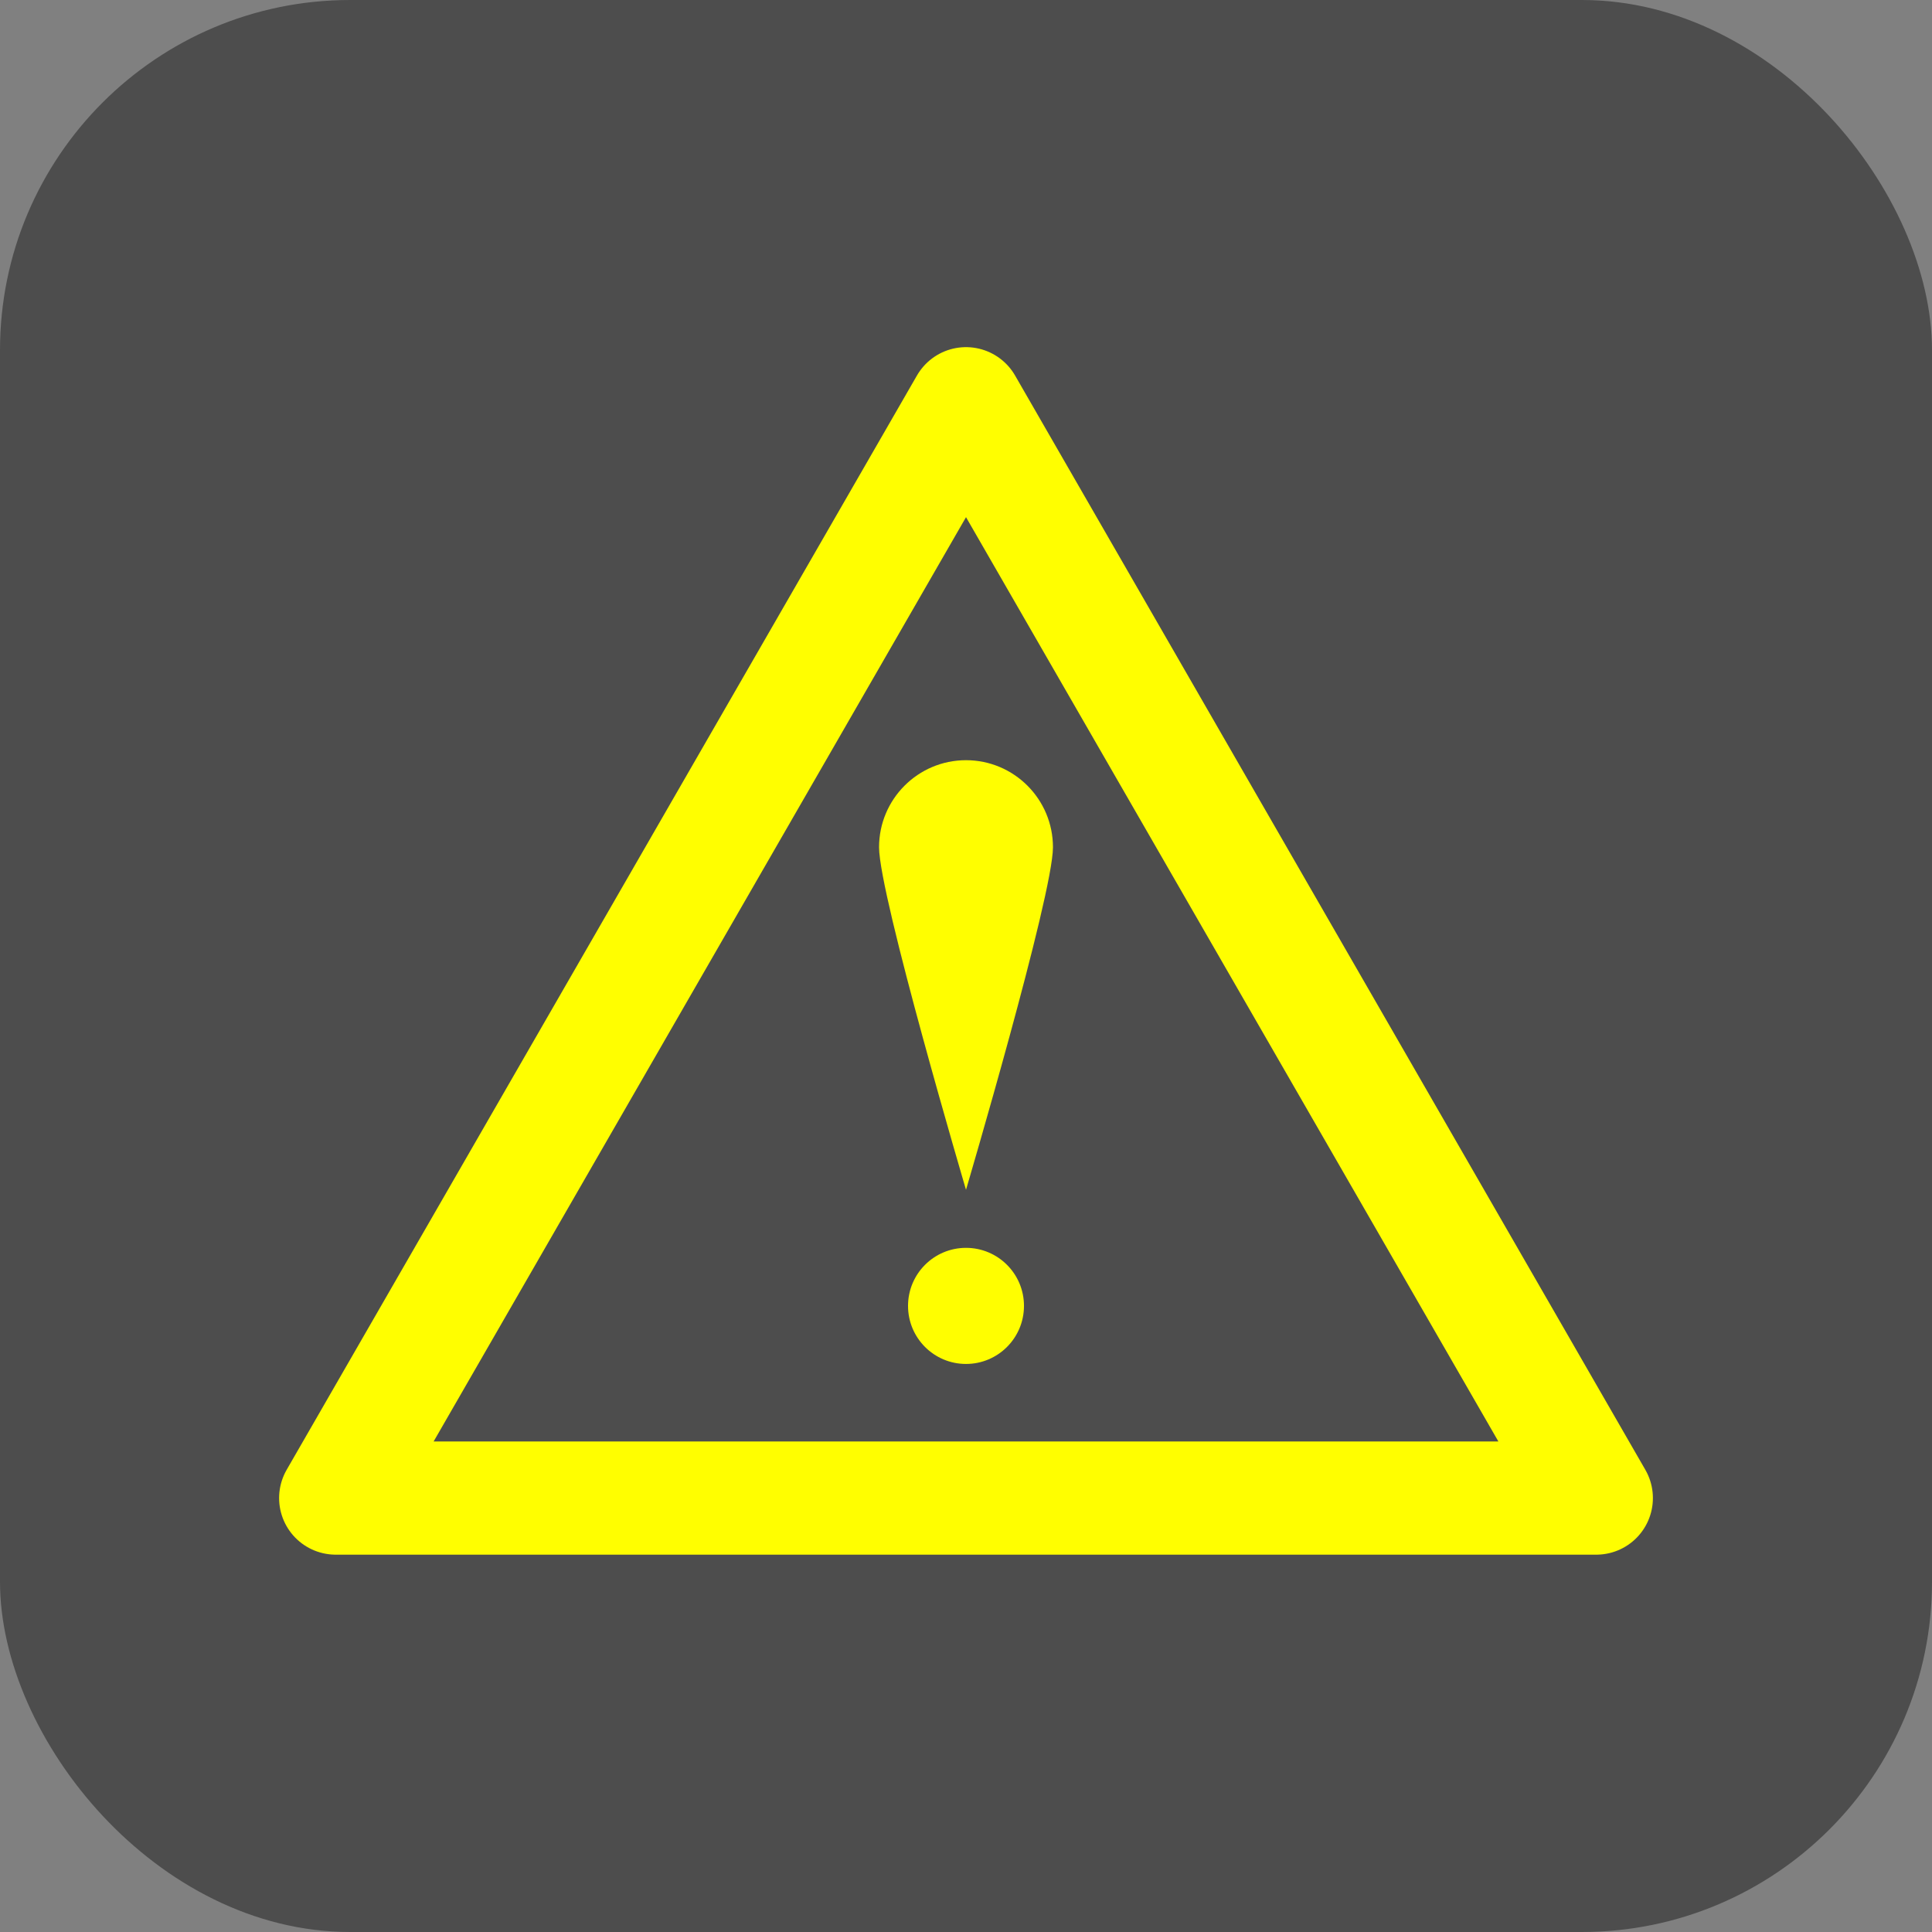 <?xml version="1.0" encoding="UTF-8" standalone="no"?>
<!-- Created with Inkscape (http://www.inkscape.org/) -->

<svg
   width="512"
   height="512"
   viewBox="0 0 135.467 135.467"
   version="1.1"
   id="svg5"
   inkscape:version="1.2 (dc2aedaf03, 2022-05-15)"
   sodipodi:docname="icon_error.svg"
   xmlns:inkscape="http://www.inkscape.org/namespaces/inkscape"
   xmlns:sodipodi="http://sodipodi.sourceforge.net/DTD/sodipodi-0.dtd"
   xmlns="http://www.w3.org/2000/svg"
   xmlns:svg="http://www.w3.org/2000/svg">
  <rect x="0" y="0" width="135.467" height="135.467" fill="#808080" stroke="none"/>
  <sodipodi:namedview
     id="namedview7"
     pagecolor="#ffffff"
     bordercolor="#666666"
     borderopacity="1.0"
     inkscape:pageshadow="2"
     inkscape:pageopacity="0.0"
     inkscape:pagecheckerboard="0"
     inkscape:document-units="px"
     showgrid="false"
     inkscape:zoom="0.35355339"
     inkscape:cx="254.55844"
     inkscape:cy="254.55844"
     inkscape:window-width="1920"
     inkscape:window-height="1017"
     inkscape:window-x="-8"
     inkscape:window-y="-8"
     inkscape:window-maximized="1"
     inkscape:current-layer="g72066"
     units="px"
     width="16px"
     inkscape:snap-nodes="false"
     inkscape:snap-bbox="true"
     inkscape:bbox-paths="true"
     inkscape:bbox-nodes="true"
     inkscape:snap-bbox-edge-midpoints="true"
     inkscape:snap-bbox-midpoints="true"
     showguides="true"
     inkscape:guide-bbox="true"
     inkscape:object-paths="true"
     inkscape:snap-intersection-paths="true"
     inkscape:snap-smooth-nodes="true"
     inkscape:snap-midpoints="true"
     inkscape:snap-page="true"
     inkscape:snap-center="true"
     inkscape:snap-text-baseline="true"
     inkscape:snap-object-midpoints="true"
     inkscape:snap-global="true"
     inkscape:showpageshadow="2"
     inkscape:deskcolor="#d1d1d1" />
  <defs
     id="defs2" />
  <g
     inkscape:label="Layer 1"
     inkscape:groupmode="layer"
     id="layer1">
    <g
       id="g72066"
       transform="translate(319.617,-93.133)">
      <rect
         style="fill:#4d4d4d;fill-opacity:1;stroke:none;stroke-width:16;stroke-linecap:square;stroke-linejoin:round;stroke-miterlimit:4;stroke-dasharray:none"
         id="rect6743"
         width="135.467"
         height="135.467"
         x="-319.617"
         y="93.133"
         ry="24.553"
         rx="24.553"
         inkscape:export-filename="D:\Gaga\Qt Projects\TOR-3_Control\resources\manual_icon.png"
         inkscape:export-xdpi="384"
         inkscape:export-ydpi="384" />
      <path
         id="rect343"
         style="fill:none;stroke:#fffe00;stroke-width:7.938;stroke-linecap:round;stroke-linejoin:round;stroke-dasharray:none;stroke-opacity:1"
         d="m -207.689,198.173 h -88.389 l 44.195,-76.73 z"
         sodipodi:nodetypes="cccc" />
      <path
         id="circle1640"
         style="fill:#fffe00;stroke-width:10.583;stroke-linecap:round;stroke-linejoin:round"
         d="m -245.786,152.542 c 0,3.372 -6.097,24.016 -6.097,24.016 0,0 -6.097,-20.644 -6.097,-24.016 0,-3.372 2.73,-6.106 6.097,-6.106 3.367,0 6.097,2.734 6.097,6.106 z m -2.032,32.157 c 0,2.248 -1.82,4.071 -4.065,4.071 -2.245,0 -4.065,-1.822 -4.065,-4.071 0,-2.248 1.82,-4.07 4.065,-4.07 2.245,-1e-5 4.065,1.822 4.065,4.07 z"
         sodipodi:nodetypes="scssssssss" />
    </g>
  </g>
</svg>
